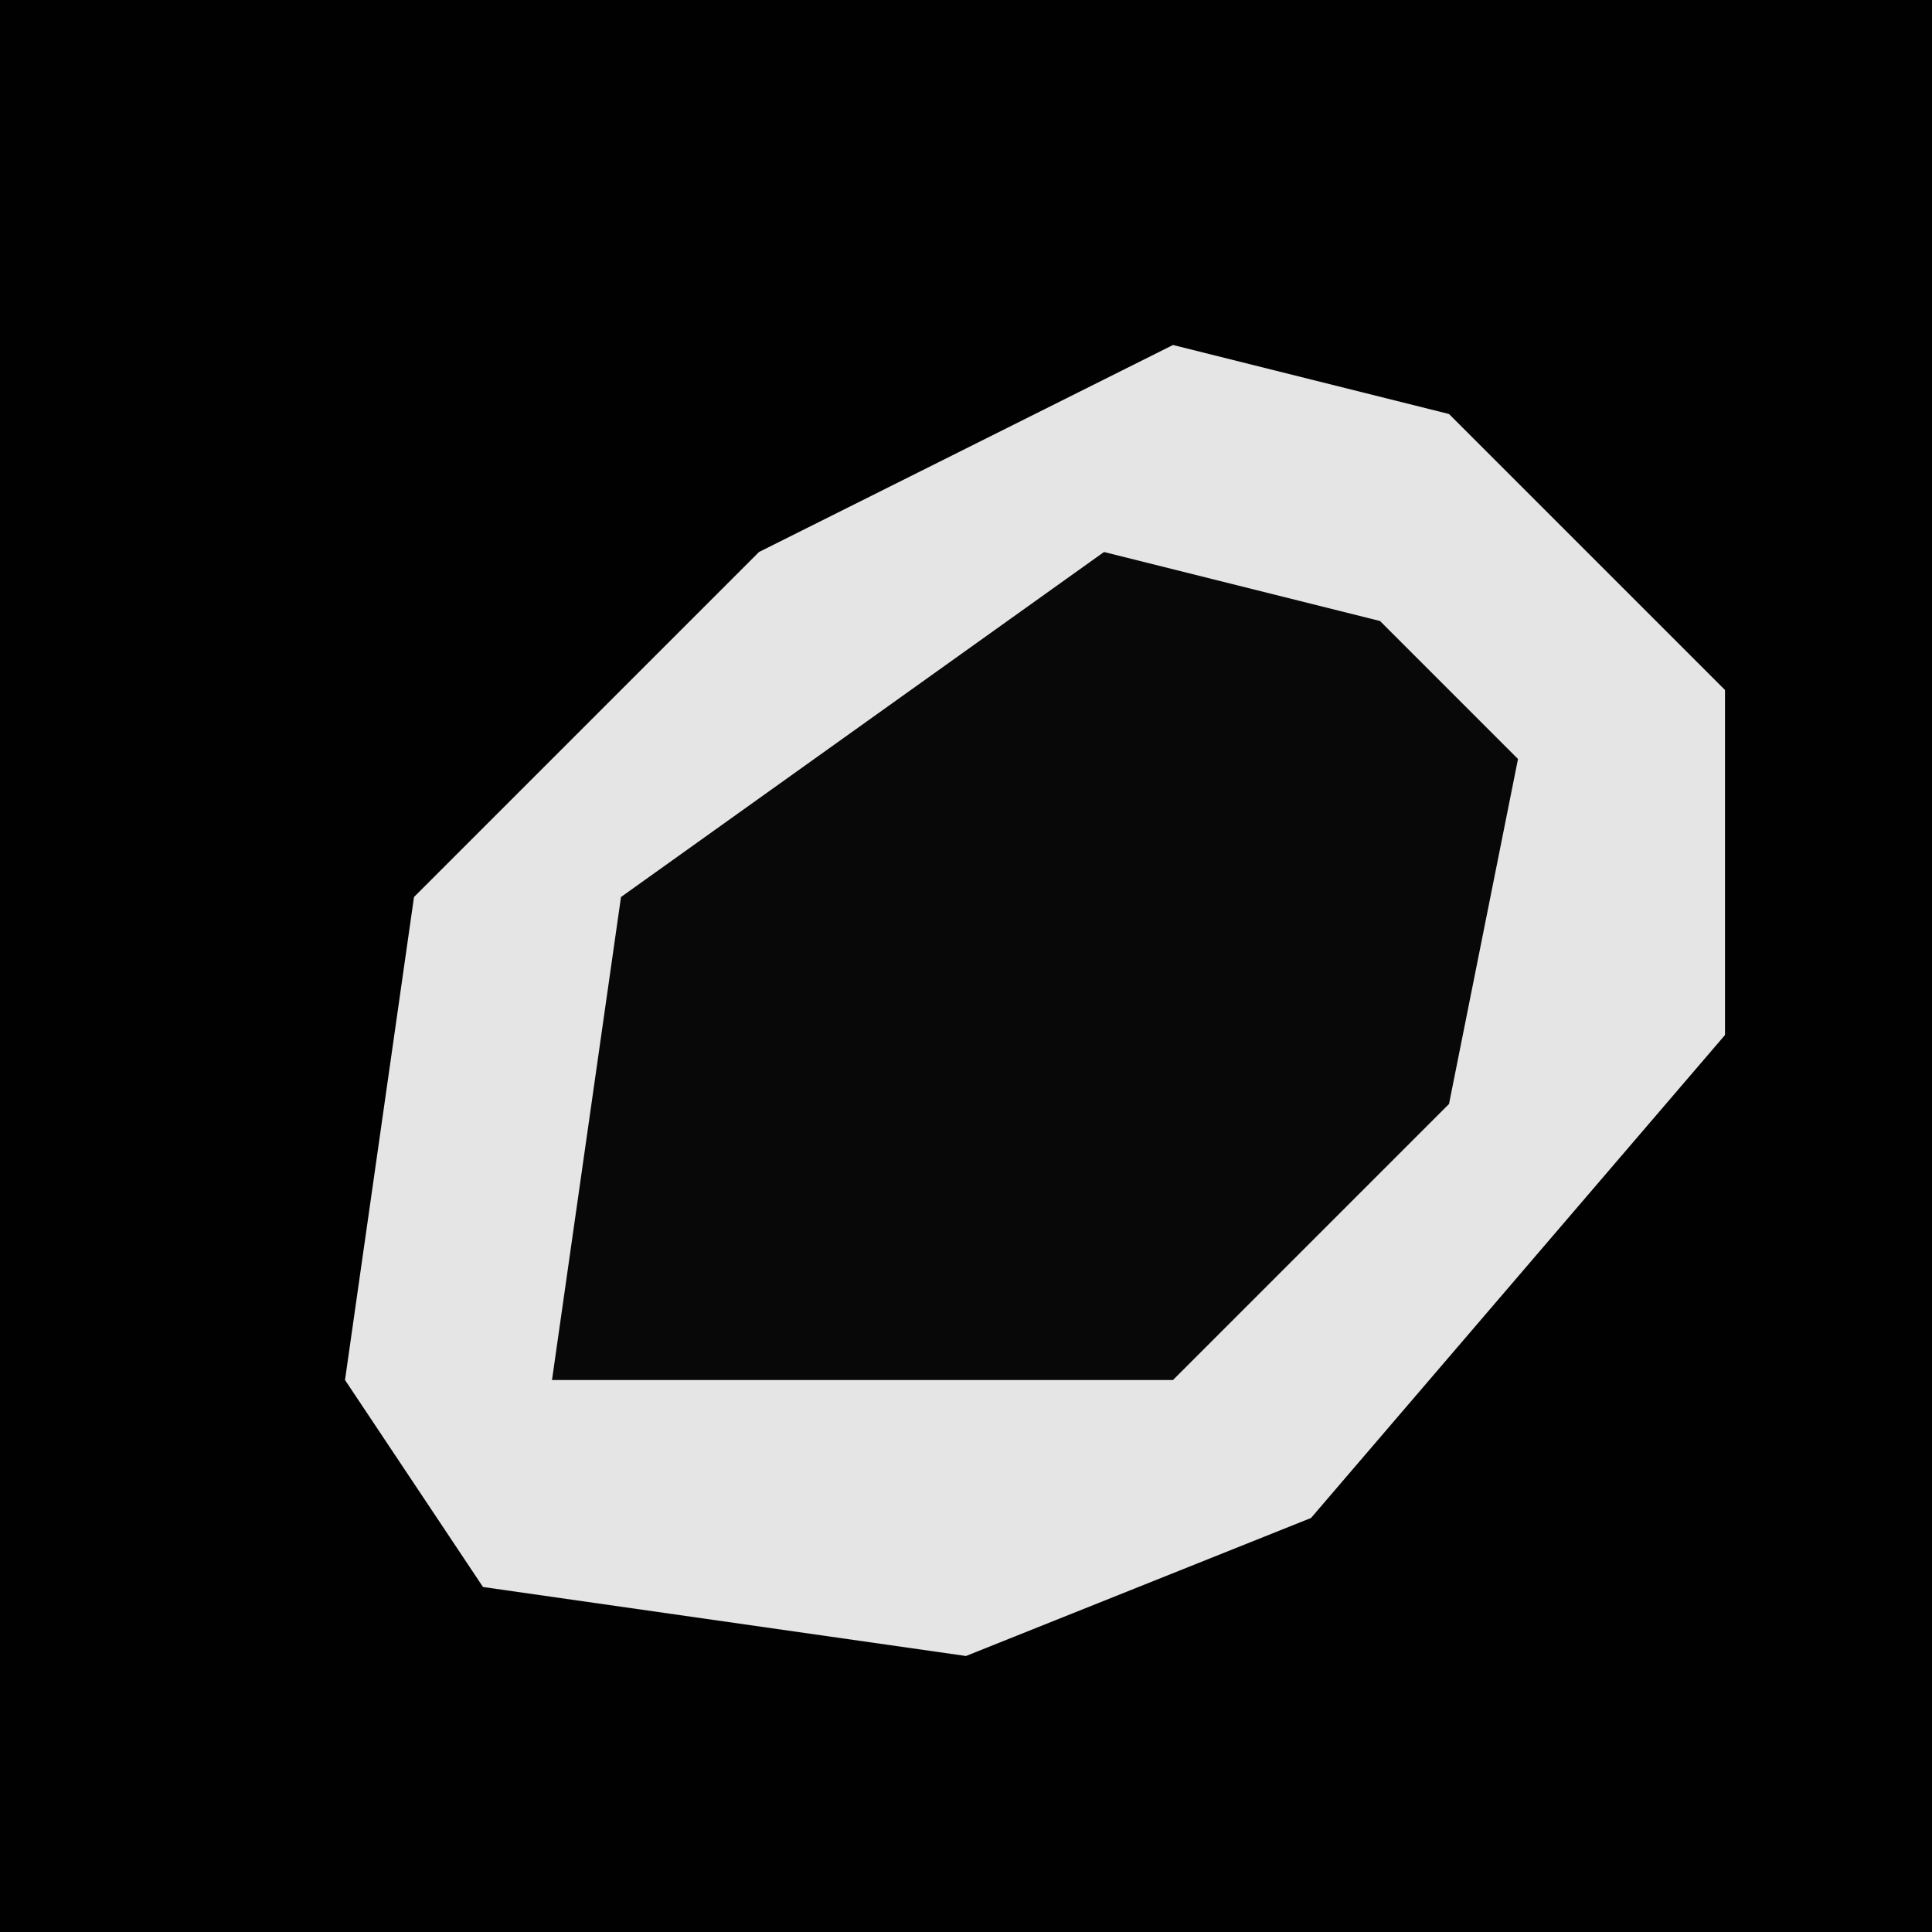 <?xml version="1.0" encoding="UTF-8"?>
<svg version="1.1" xmlns="http://www.w3.org/2000/svg" width="28" height="28">
<path d="M0,0 L28,0 L28,28 L0,28 Z " fill="#010101" transform="translate(0,0)"/>
<path d="M0,0 L4,1 L8,5 L8,10 L2,17 L-3,19 L-10,18 L-12,15 L-11,8 L-6,3 Z " fill="#E5E5E5" transform="translate(17,5)"/>
<path d="M0,0 L4,1 L6,3 L5,8 L1,12 L-8,12 L-7,5 Z " fill="#080808" transform="translate(16,8)"/>
</svg>
